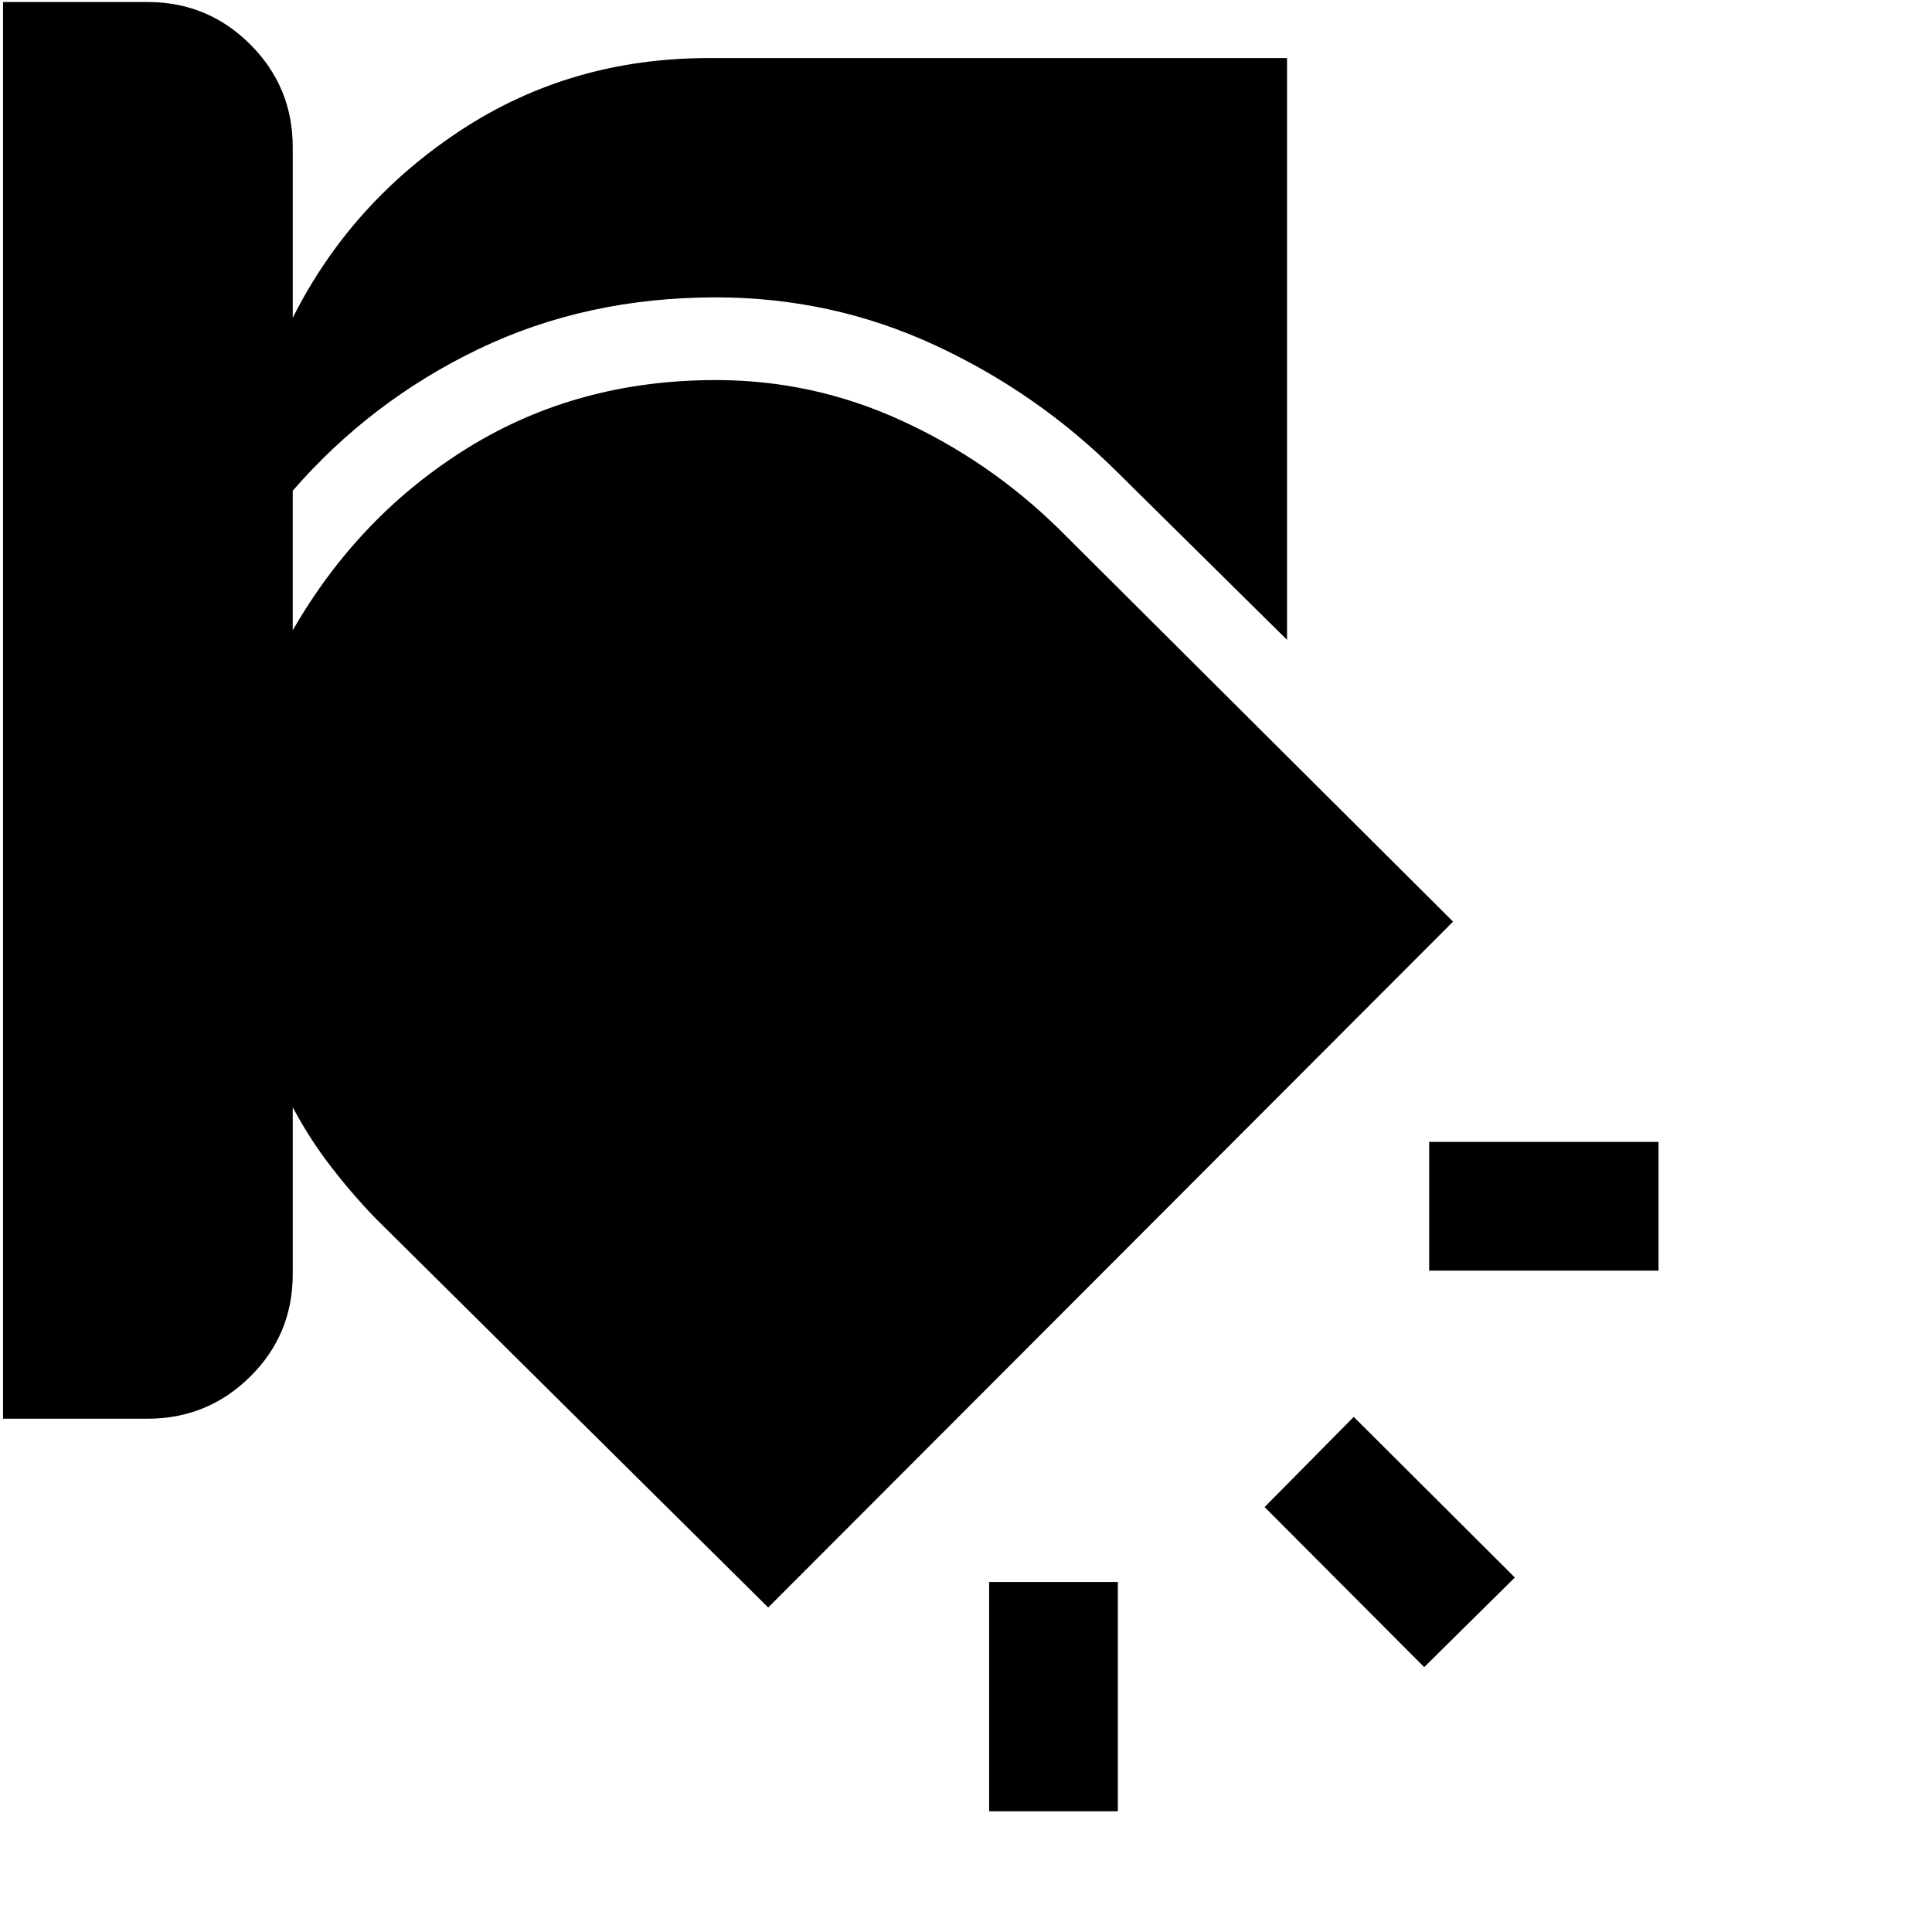 <svg xmlns="http://www.w3.org/2000/svg" height="48" viewBox="0 -960 960 960" width="48"><path d="M491.5-173.93h63.96v113.95H491.5v-113.95Zm181.17-82.03 80.05 79.81-45.05 44.54-79.3-79.54 44.3-44.81ZM1.5-959h71.79q29.99 0 51.08 21.09 21.09 21.1 21.09 51.02v84.82q28.71-57.13 83.36-93.11 54.64-35.97 123.4-35.97h287.3v289.08l-84.28-83.28q-39.74-39.59-90.91-63.24-51.18-23.65-108.61-23.65-64.5 0-118.02 25.74-53.53 25.75-92.24 70.35v69.35q32.93-57.24 87.21-90.8 54.29-33.55 123.05-33.55 48.25 0 92.16 20.1t78.49 54.09l195.65 194.92-340.3 340.8L186.3-354.91q-11.72-12.21-22.15-25.78-10.43-13.57-18.69-29.11v82.91q0 30.02-21.13 50.93-21.13 20.92-51.1 20.92H1.5V-959Zm708.65 566.41h113.96v63.96H710.15v-63.96Z"/></svg>